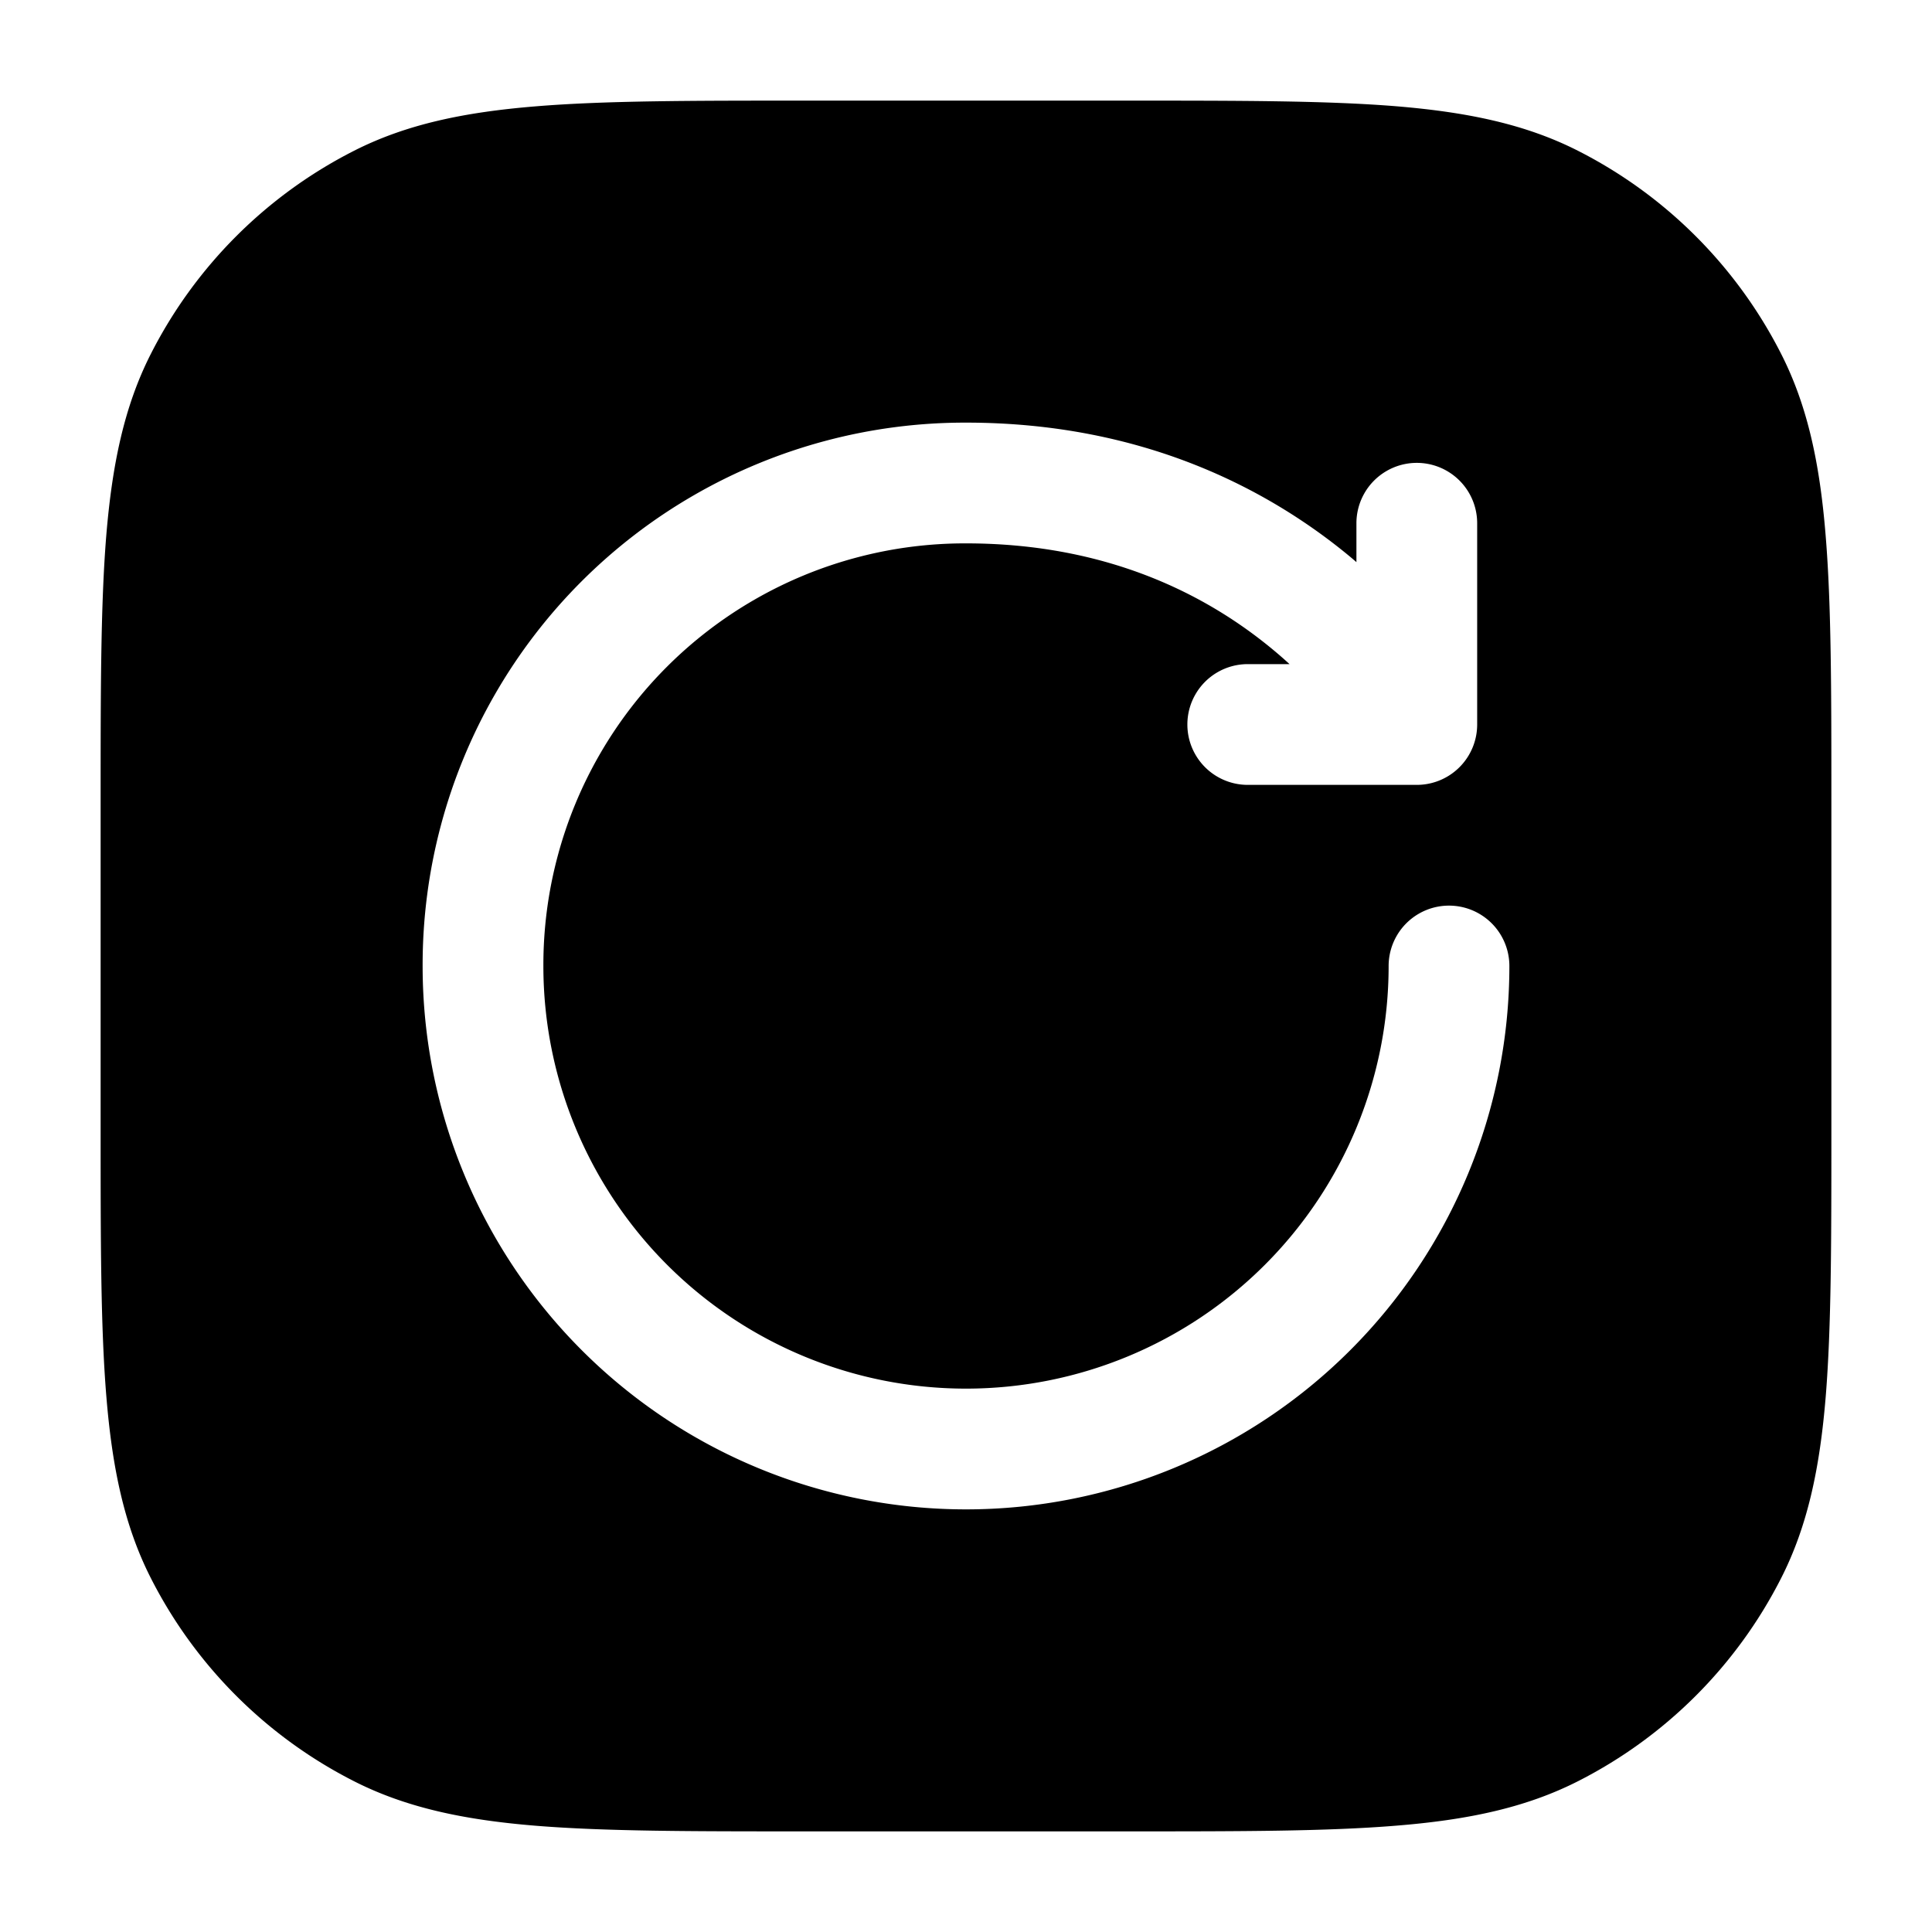 <svg xmlns="http://www.w3.org/2000/svg" width="24" height="24" fill="currentColor" viewBox="0 0 24 24">
  <path fill-rule="evenodd" d="M9.966 1.25h4.068c1.371 0 2.447 0 3.311.07.88.073 1.607.221 2.265.557a5.75 5.75 0 012.513 2.513c.336.658.485 1.385.556 2.265.071.864.071 1.94.071 3.311v4.068c0 1.371 0 2.447-.07 3.311-.072.88-.221 1.607-.557 2.265a5.75 5.75 0 01-2.513 2.513c-.658.336-1.385.485-2.265.556-.864.071-1.94.071-3.311.071H9.966c-1.371 0-2.447 0-3.311-.07-.88-.072-1.607-.221-2.265-.557a5.75 5.75 0 01-2.513-2.513c-.336-.658-.484-1.385-.556-2.265-.071-.864-.071-1.94-.071-3.311V9.966c0-1.371 0-2.447.07-3.311.073-.88.221-1.607.557-2.265A5.75 5.75 0 014.39 1.877c.658-.336 1.385-.484 2.265-.556.864-.071 1.94-.071 3.311-.071zm2.034 4A6.737 6.737 0 005.25 12a6.75 6.75 0 0013.5 0 .75.75 0 00-1.5 0 5.25 5.25 0 11-10.5 0A5.237 5.237 0 0112 6.75c1.795 0 3.03.668 3.82 1.326.07.058.136.116.199.174H15.5a.75.75 0 000 1.5h2.1a.75.75 0 00.75-.75V6.5a.75.75 0 00-1.5 0v.483a7.351 7.351 0 00-.07-.06C15.77 6.083 14.205 5.25 12 5.25z"/>
</svg>
